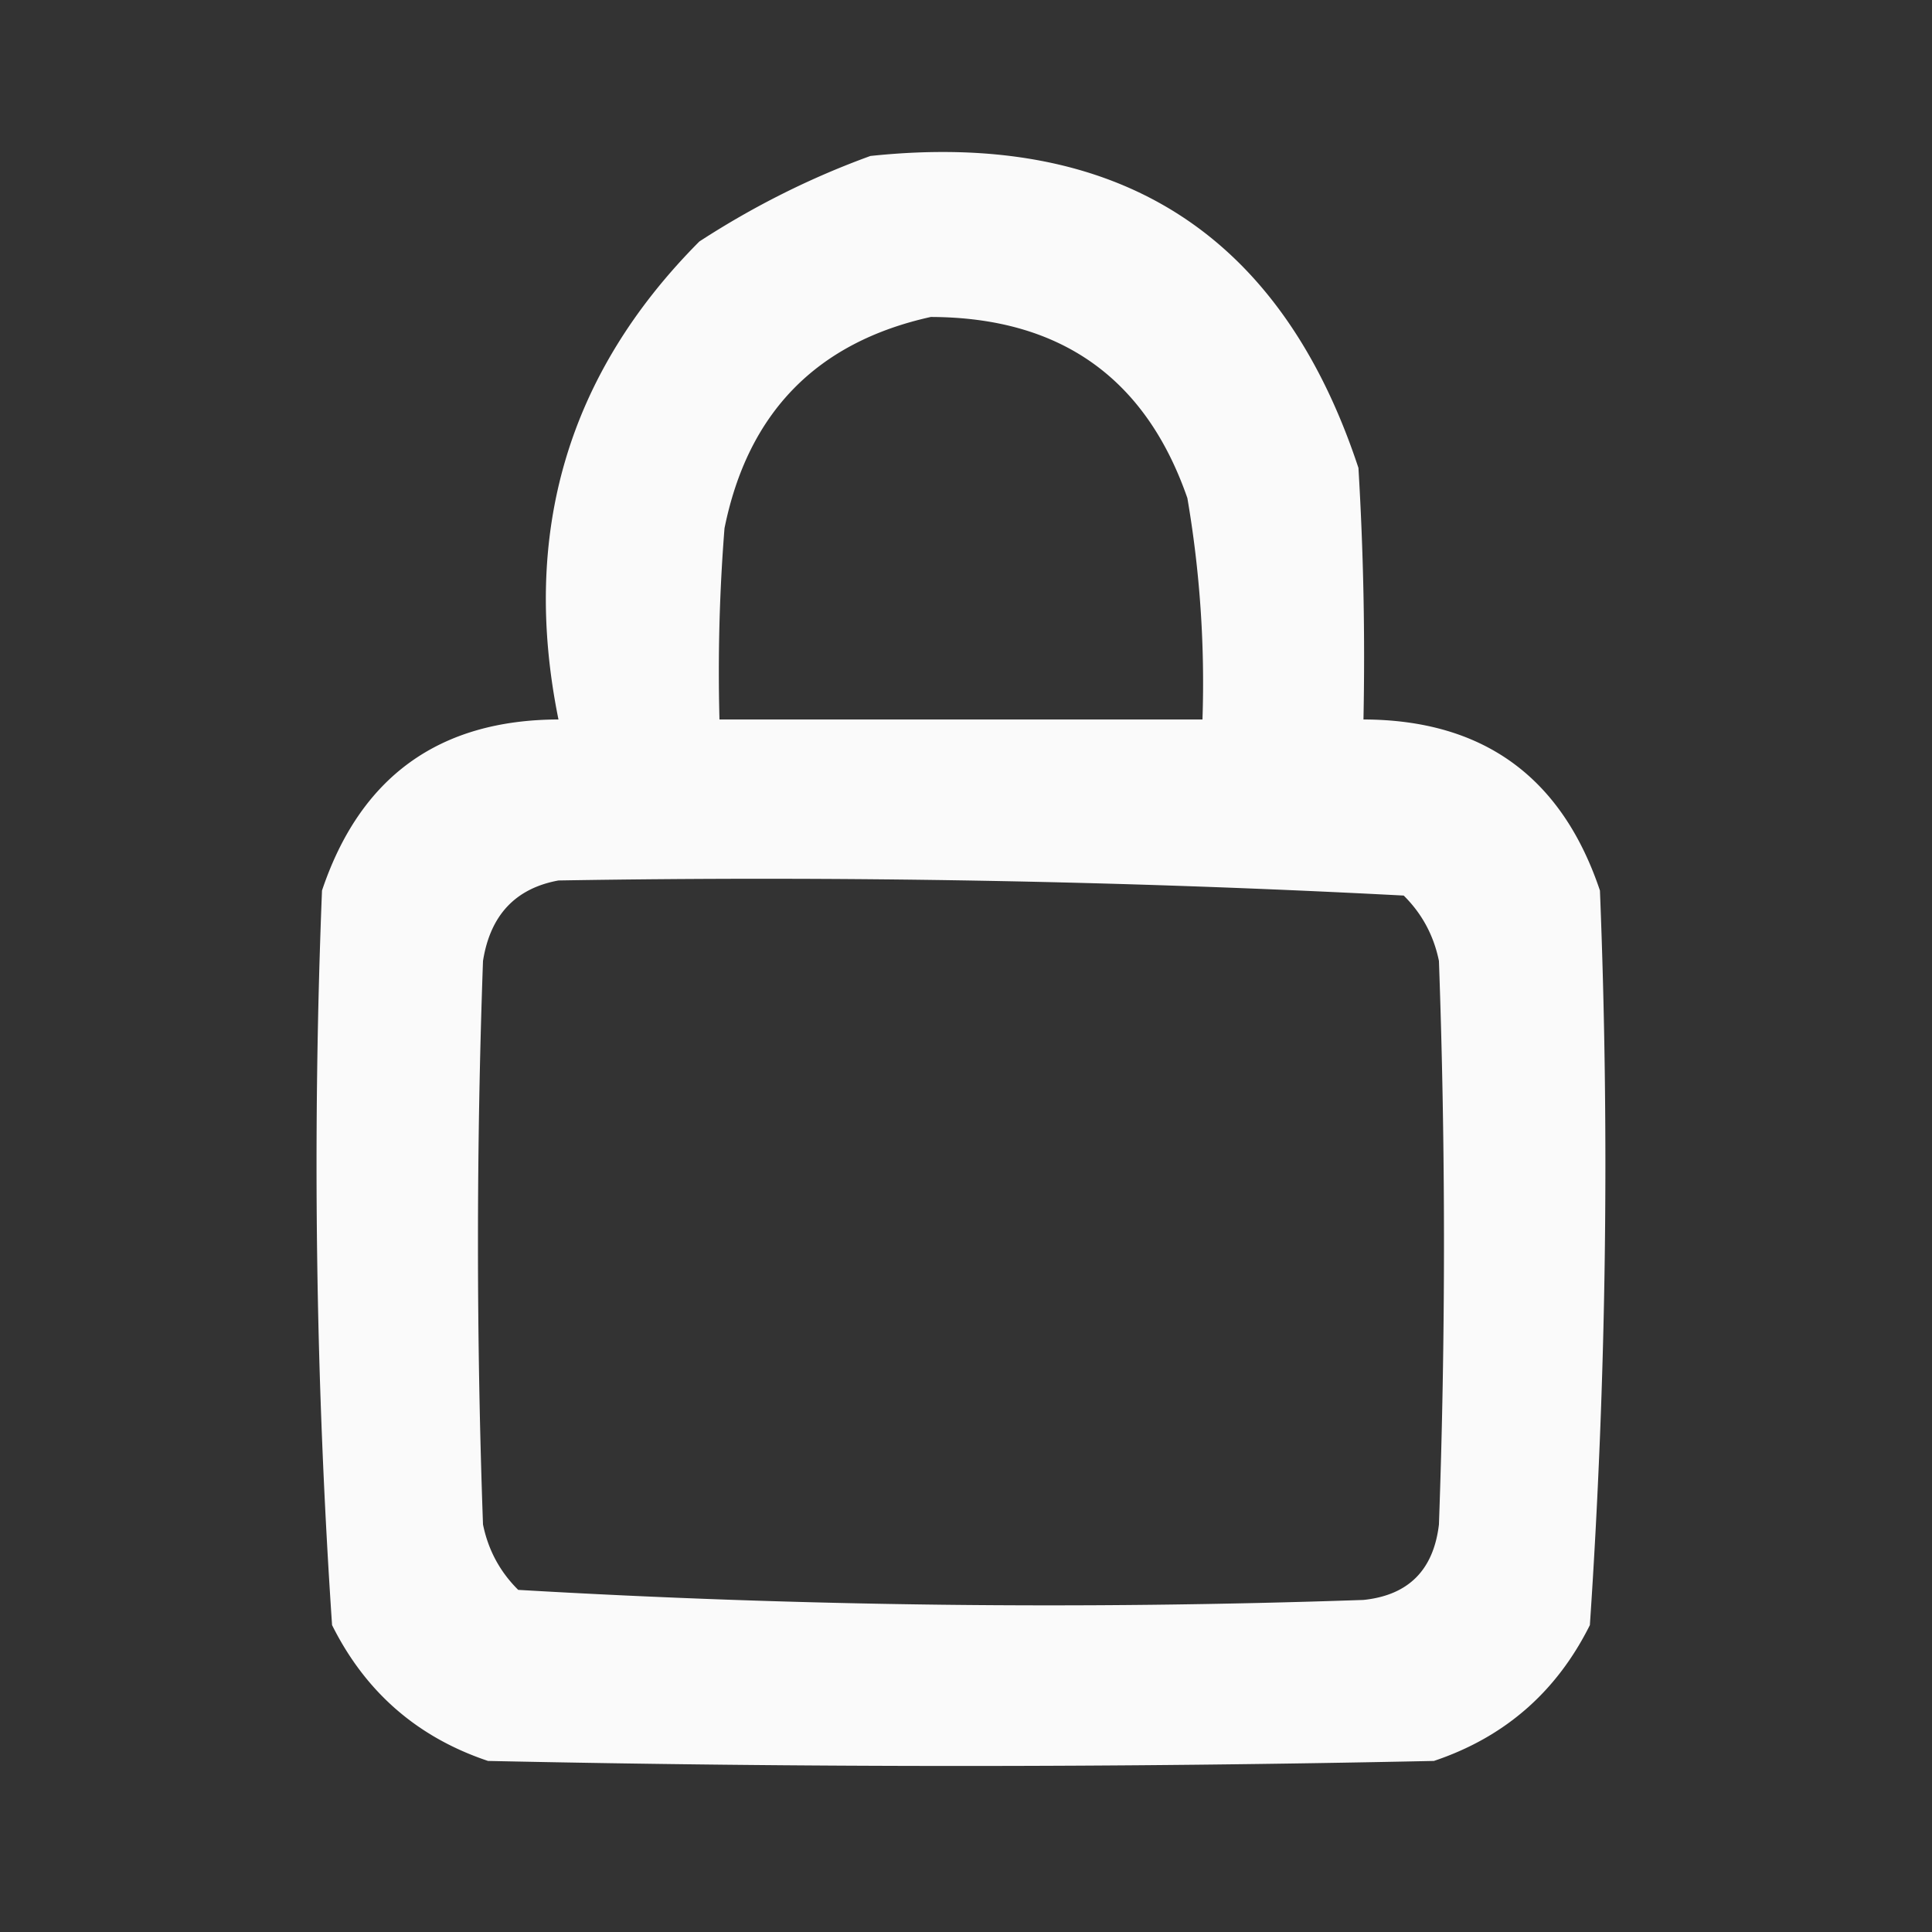 <svg width="192" height="192" style="shape-rendering:geometricPrecision;text-rendering:geometricPrecision;image-rendering:optimizeQuality;fill-rule:evenodd;clip-rule:evenodd" xmlns="http://www.w3.org/2000/svg"><rect width="100%" height="100%" fill="#333333" stroke="none"/><g style="fill:#fff"><path style="opacity:.975;fill:#fff" fill="#000" d="M86.5 15.5c24.642-2.61 40.809 7.722 48.5 31a313 313 0 0 1 .5 25c11.871.032 19.704 5.698 23.5 17a681.34 681.34 0 0 1-1 73c-3.314 6.649-8.481 11.149-15.5 13.5-31.333.667-62.667.667-94 0-7.02-2.351-12.186-6.851-15.5-13.5a681.417 681.417 0 0 1-1-73c3.796-11.302 11.63-16.968 23.5-17-3.753-18.518.914-34.351 14-47.5 5.406-3.514 11.072-6.347 17-8.5Zm6 16c12.847.035 21.347 6.035 25.5 18a108.486 108.486 0 0 1 1.5 22h-48c-.166-6.342 0-12.675.5-19 2.32-11.486 9.153-18.486 20.5-21Zm-37 56a1217.2 1217.2 0 0 1 84 1.5c1.817 1.8 2.984 3.966 3.5 6.5a783.858 783.858 0 0 1 0 56c-.537 4.537-3.037 7.037-7.5 7.5a905.238 905.238 0 0 1-84-1c-1.817-1.8-2.984-3.966-3.5-6.5a784.21 784.21 0 0 1 0-56c.718-4.546 3.218-7.213 7.5-8Z"/></g></svg>

